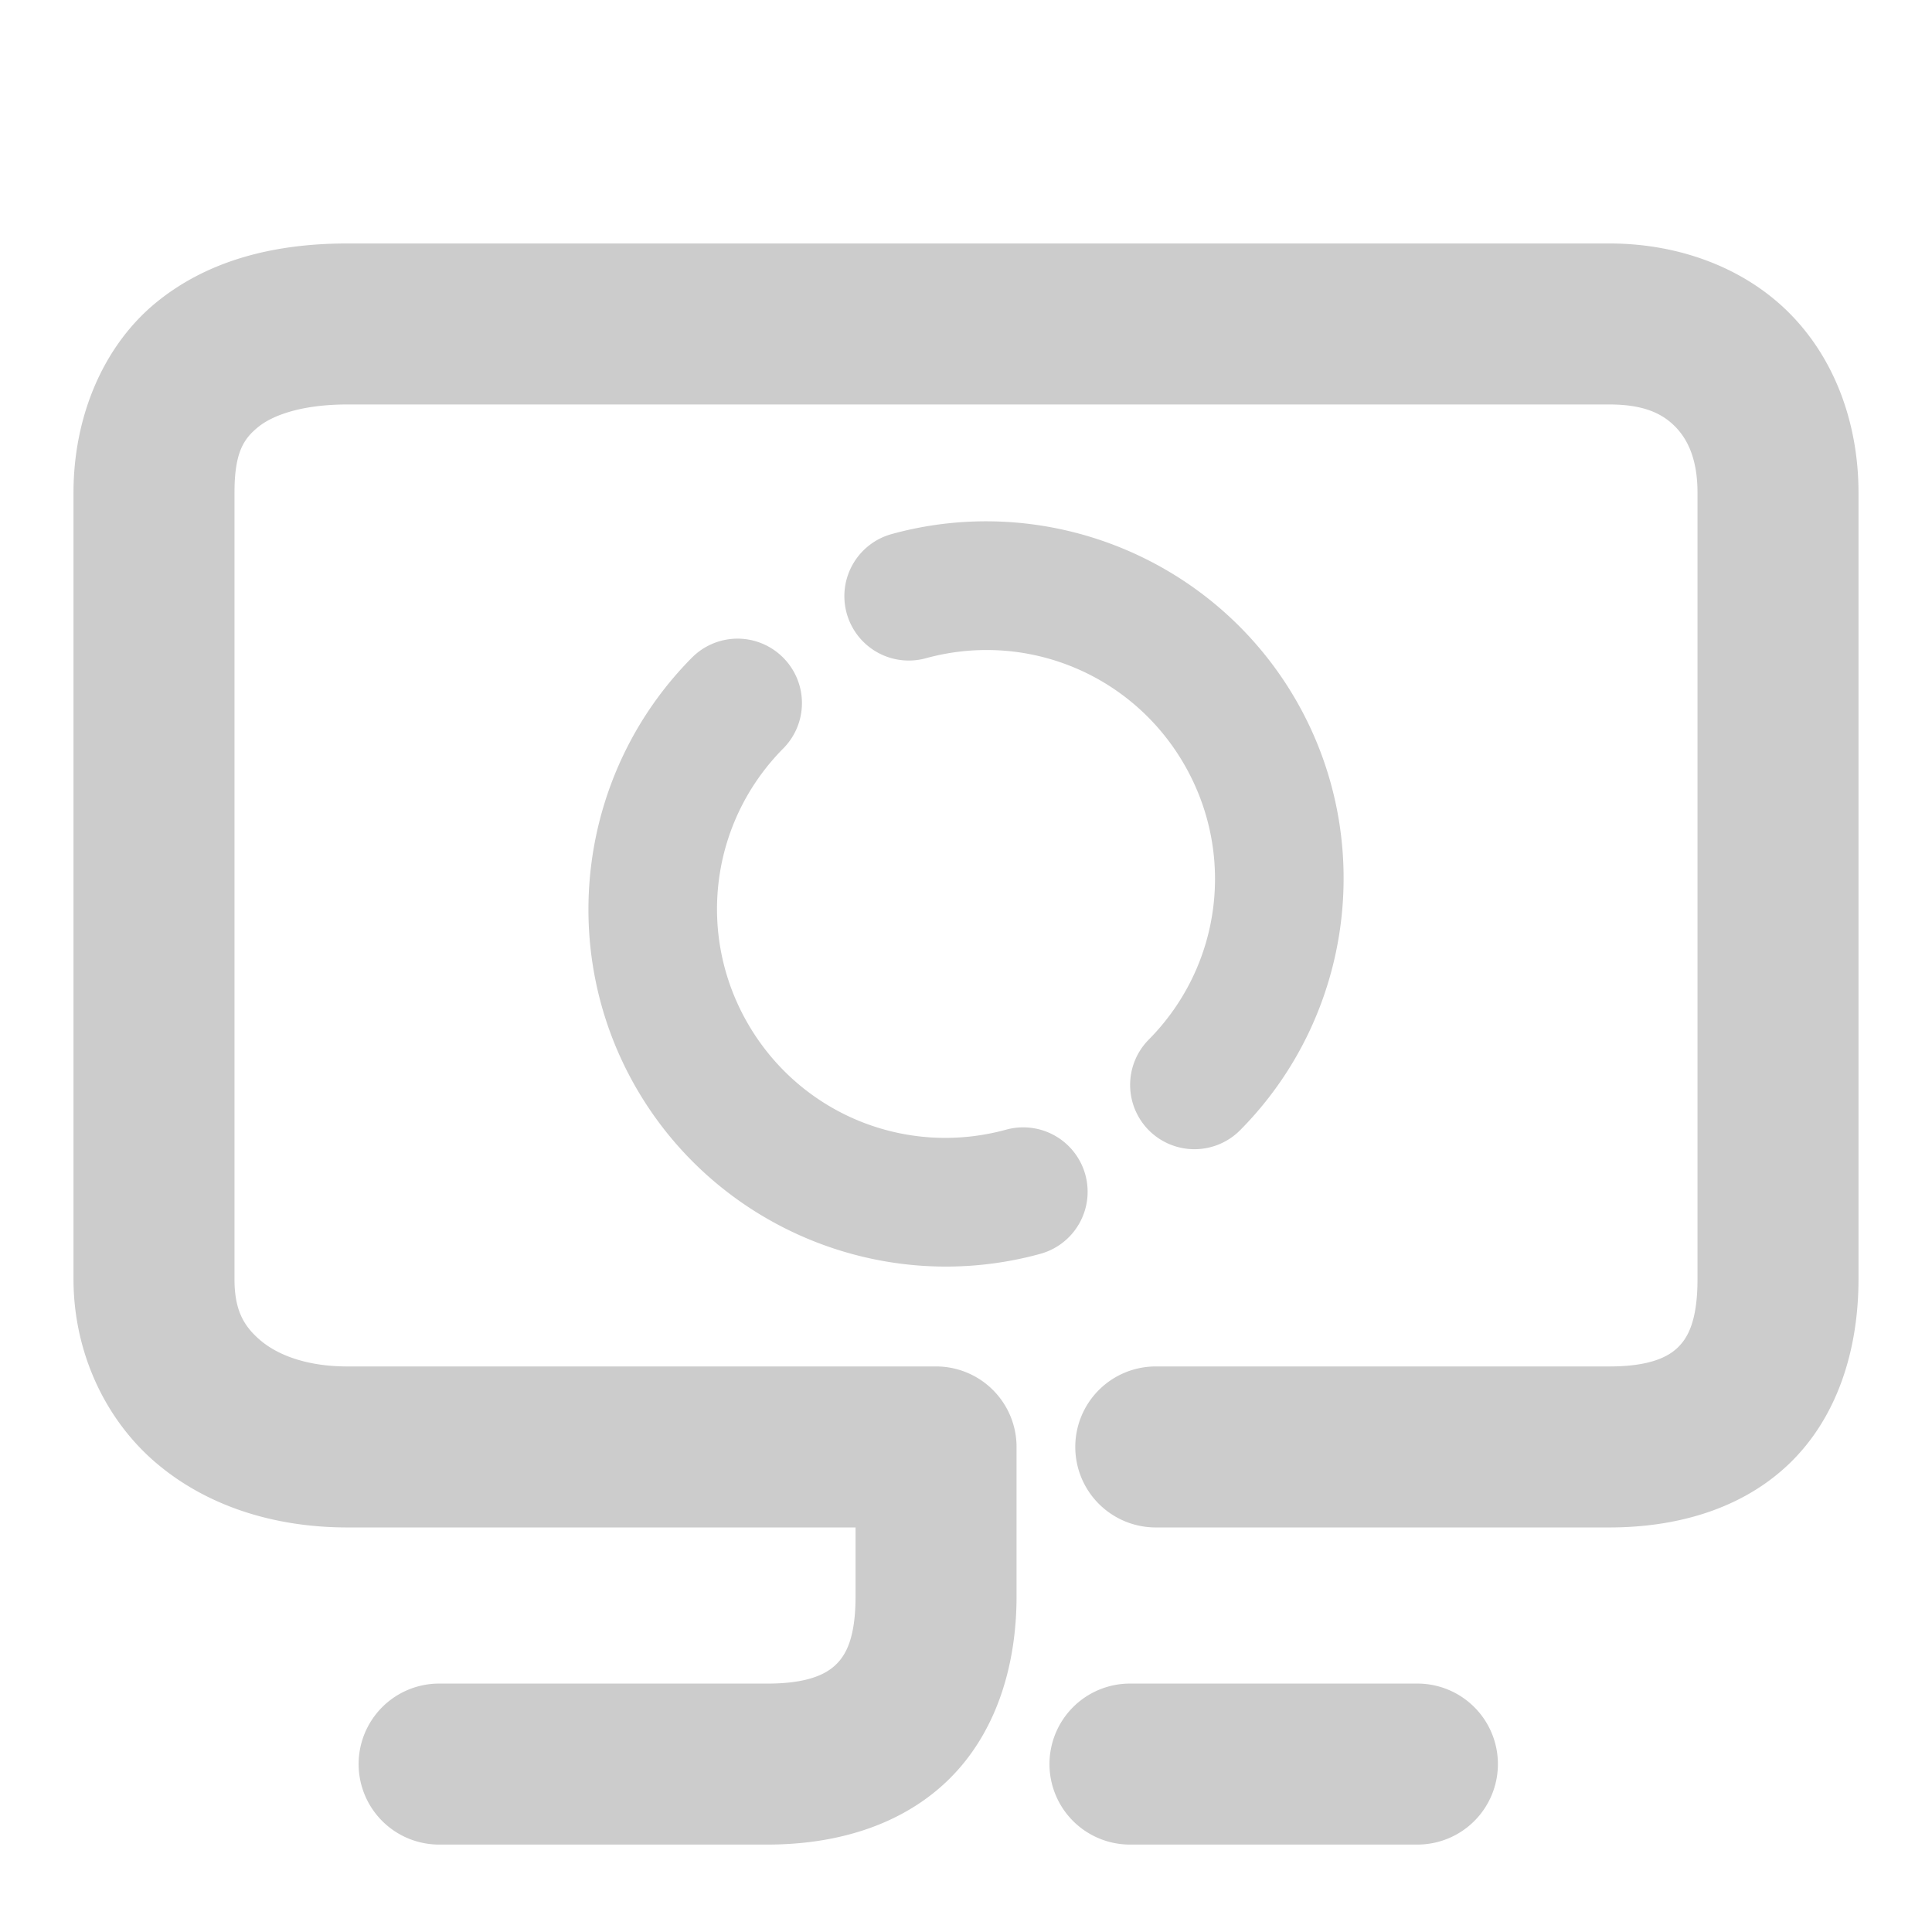 <svg xmlns="http://www.w3.org/2000/svg" width="48" height="48">
	<path d="M 8.629 6.049 C 6.908 6.049 5.233 6.422 3.904 7.496 C 2.576 8.57 1.826 10.335 1.826 12.24 L 1.826 31.779 C 1.826 33.587 2.608 35.271 3.889 36.355 C 5.17 37.44 6.852 37.949 8.629 37.949 L 21.256 37.949 L 21.256 39.658 C 21.256 40.69 21.02 41.112 20.77 41.355 C 20.519 41.599 20.058 41.828 19.068 41.828 L 10.91 41.828 A 2 2 0 0 0 8.91 43.828 A 2 2 0 0 0 10.91 45.828 L 19.068 45.828 C 20.747 45.828 22.379 45.369 23.557 44.225 C 24.734 43.08 25.256 41.417 25.256 39.658 L 25.256 35.949 A 2 2 0 0 0 23.256 33.949 L 8.629 33.949 C 7.614 33.949 6.894 33.66 6.473 33.303 C 6.051 32.946 5.826 32.546 5.826 31.779 L 5.826 12.24 C 5.826 11.231 6.058 10.898 6.42 10.605 C 6.782 10.313 7.507 10.049 8.629 10.049 L 39.984 10.049 C 40.874 10.049 41.324 10.293 41.635 10.615 C 41.945 10.937 42.174 11.437 42.174 12.24 L 42.174 31.779 C 42.174 32.811 41.936 33.234 41.686 33.477 C 41.435 33.72 40.974 33.949 39.984 33.949 L 28.715 33.949 A 2 2 0 0 0 26.715 35.949 A 2 2 0 0 0 28.715 37.949 L 39.984 37.949 C 41.663 37.949 43.295 37.49 44.473 36.346 C 45.65 35.201 46.174 33.538 46.174 31.779 L 46.174 12.24 C 46.174 10.6 45.636 9.002 44.516 7.84 C 43.396 6.677 41.751 6.049 39.984 6.049 L 8.629 6.049 z M 24.344 12.953 C 23.616 12.966 22.882 13.068 22.156 13.268 A 1.6 1.6 0 0 0 21.035 15.234 A 1.6 1.6 0 0 0 23.002 16.354 C 25.49 15.671 28.104 16.738 29.406 18.965 C 30.708 21.192 30.356 23.995 28.541 25.828 A 1.6 1.6 0 0 0 28.551 28.09 A 1.6 1.6 0 0 0 28.629 28.162 A 1.6 1.6 0 0 0 30.812 28.078 C 33.637 25.227 34.197 20.814 32.172 17.35 C 30.526 14.535 27.497 12.898 24.344 12.953 z M 18.295 15.867 A 1.6 1.6 0 0 0 17.188 16.342 C 14.363 19.193 13.805 23.606 15.83 27.07 C 17.855 30.535 21.974 32.214 25.844 31.152 A 1.6 1.6 0 0 0 26.965 29.186 A 1.6 1.6 0 0 0 24.998 28.066 C 22.51 28.749 19.896 27.682 18.594 25.455 C 17.292 23.228 17.646 20.426 19.461 18.594 A 1.6 1.6 0 0 0 19.449 16.33 A 1.6 1.6 0 0 0 19.371 16.258 A 1.6 1.6 0 0 0 18.295 15.867 z M 28.074 41.828 A 2 2 0 0 0 26.074 43.828 A 2 2 0 0 0 28.074 45.828 L 35.215 45.828 A 2 2 0 0 0 37.215 43.828 A 2 2 0 0 0 35.215 41.828 L 28.074 41.828 z " fill="#cccccc"/>
</svg>
